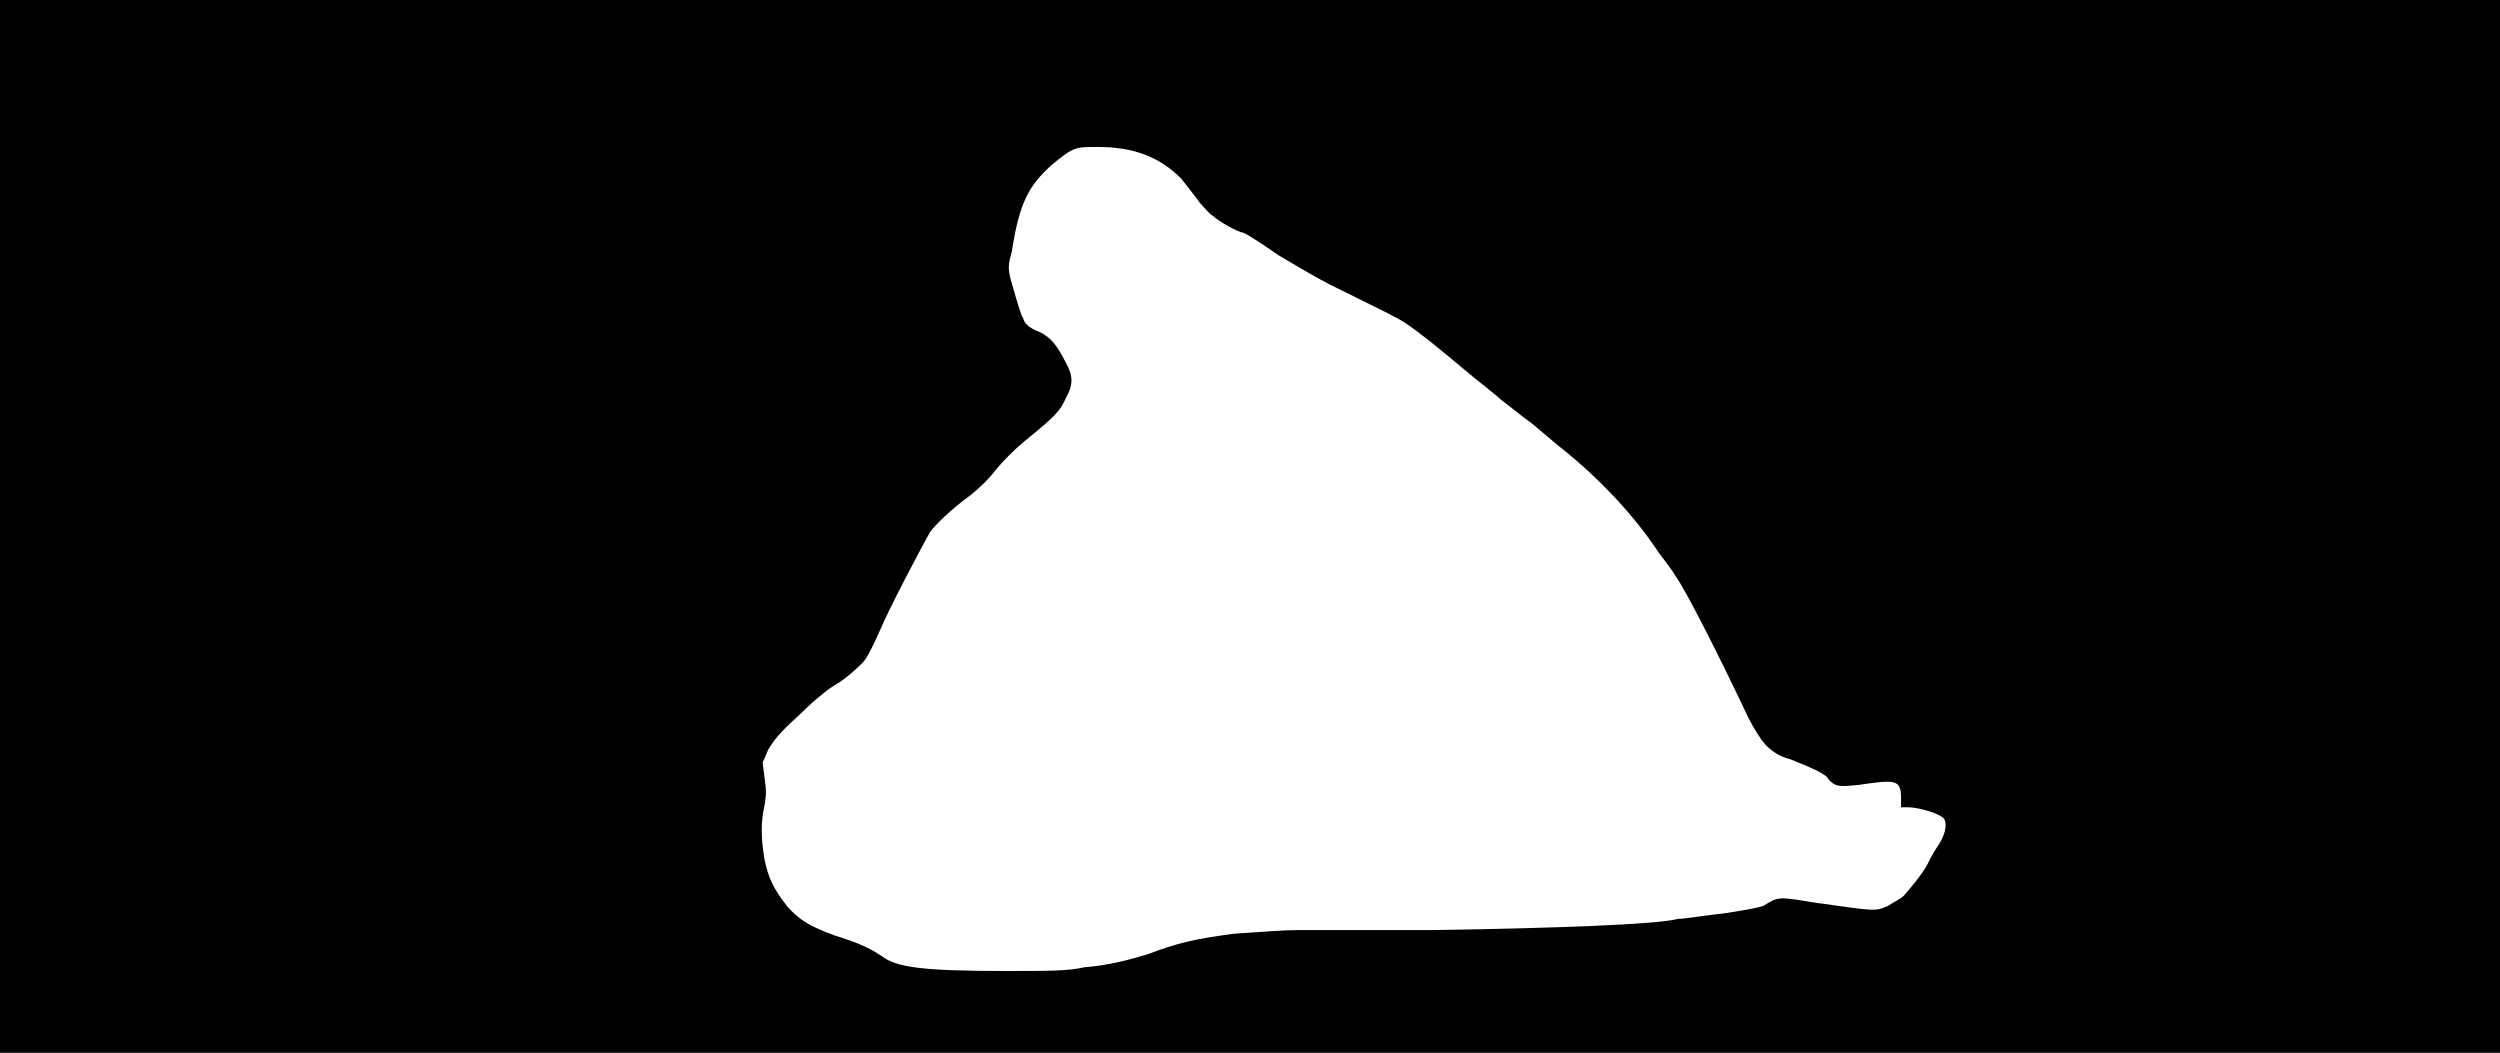 <svg xmlns="http://www.w3.org/2000/svg" width="1344" height="566"><path d="M0 283V0h1344v566H0V283m583 237c13-1 24-4 34-7 16-6 24-8 46-11 15-1 27-2 35-2h73c65-1 120-3 131-6 4 0 15-2 25-3 13-2 18-3 21-4 8-5 8-5 26-2 35 5 34 5 41 2 3-2 7-4 8-5 3-3 11-13 13-17 1-2 3-6 5-9 5-7 6-13 4-16-3-3-14-6-19-6h-4v-5c0-10-3-10-23-7-11 1-12 1-16-3-1-3-11-7-21-11-5-1-11-5-14-9-1-1-5-7-8-13-18-38-34-69-39-76-3-5-8-11-10-14-14-21-33-40-49-53-4-3-12-10-18-15-7-5-14-11-17-13-3-3-11-9-17-14-19-16-28-23-34-27-4-3-19-10-41-21-6-3-18-10-28-16-10-7-18-12-19-12-2 0-13-6-16-9-2-1-5-5-7-7-2-3-7-9-10-13-12-12-26-17-45-17-12 0-13 0-25 10-12 11-17 20-21 46-2 7-2 9-1 14 4 14 6 21 7 22 1 4 5 6 10 8 5 3 8 6 13 16 4 7 4 12 0 19-3 7-6 10-22 23-6 5-12 11-16 16-3 4-8 9-13 13-11 8-19 16-22 20-5 9-21 39-27 53-3 7-7 15-9 17s-7 7-13 11c-6 3-16 12-22 18-10 9-13 13-16 18l-3 7 1 8c1 7 1 9 0 15-2 9-2 17 0 29 2 10 5 16 12 25 6 7 12 11 26 16 13 4 19 7 25 11 8 6 21 8 67 8 23 0 33 0 42-2z"/></svg>